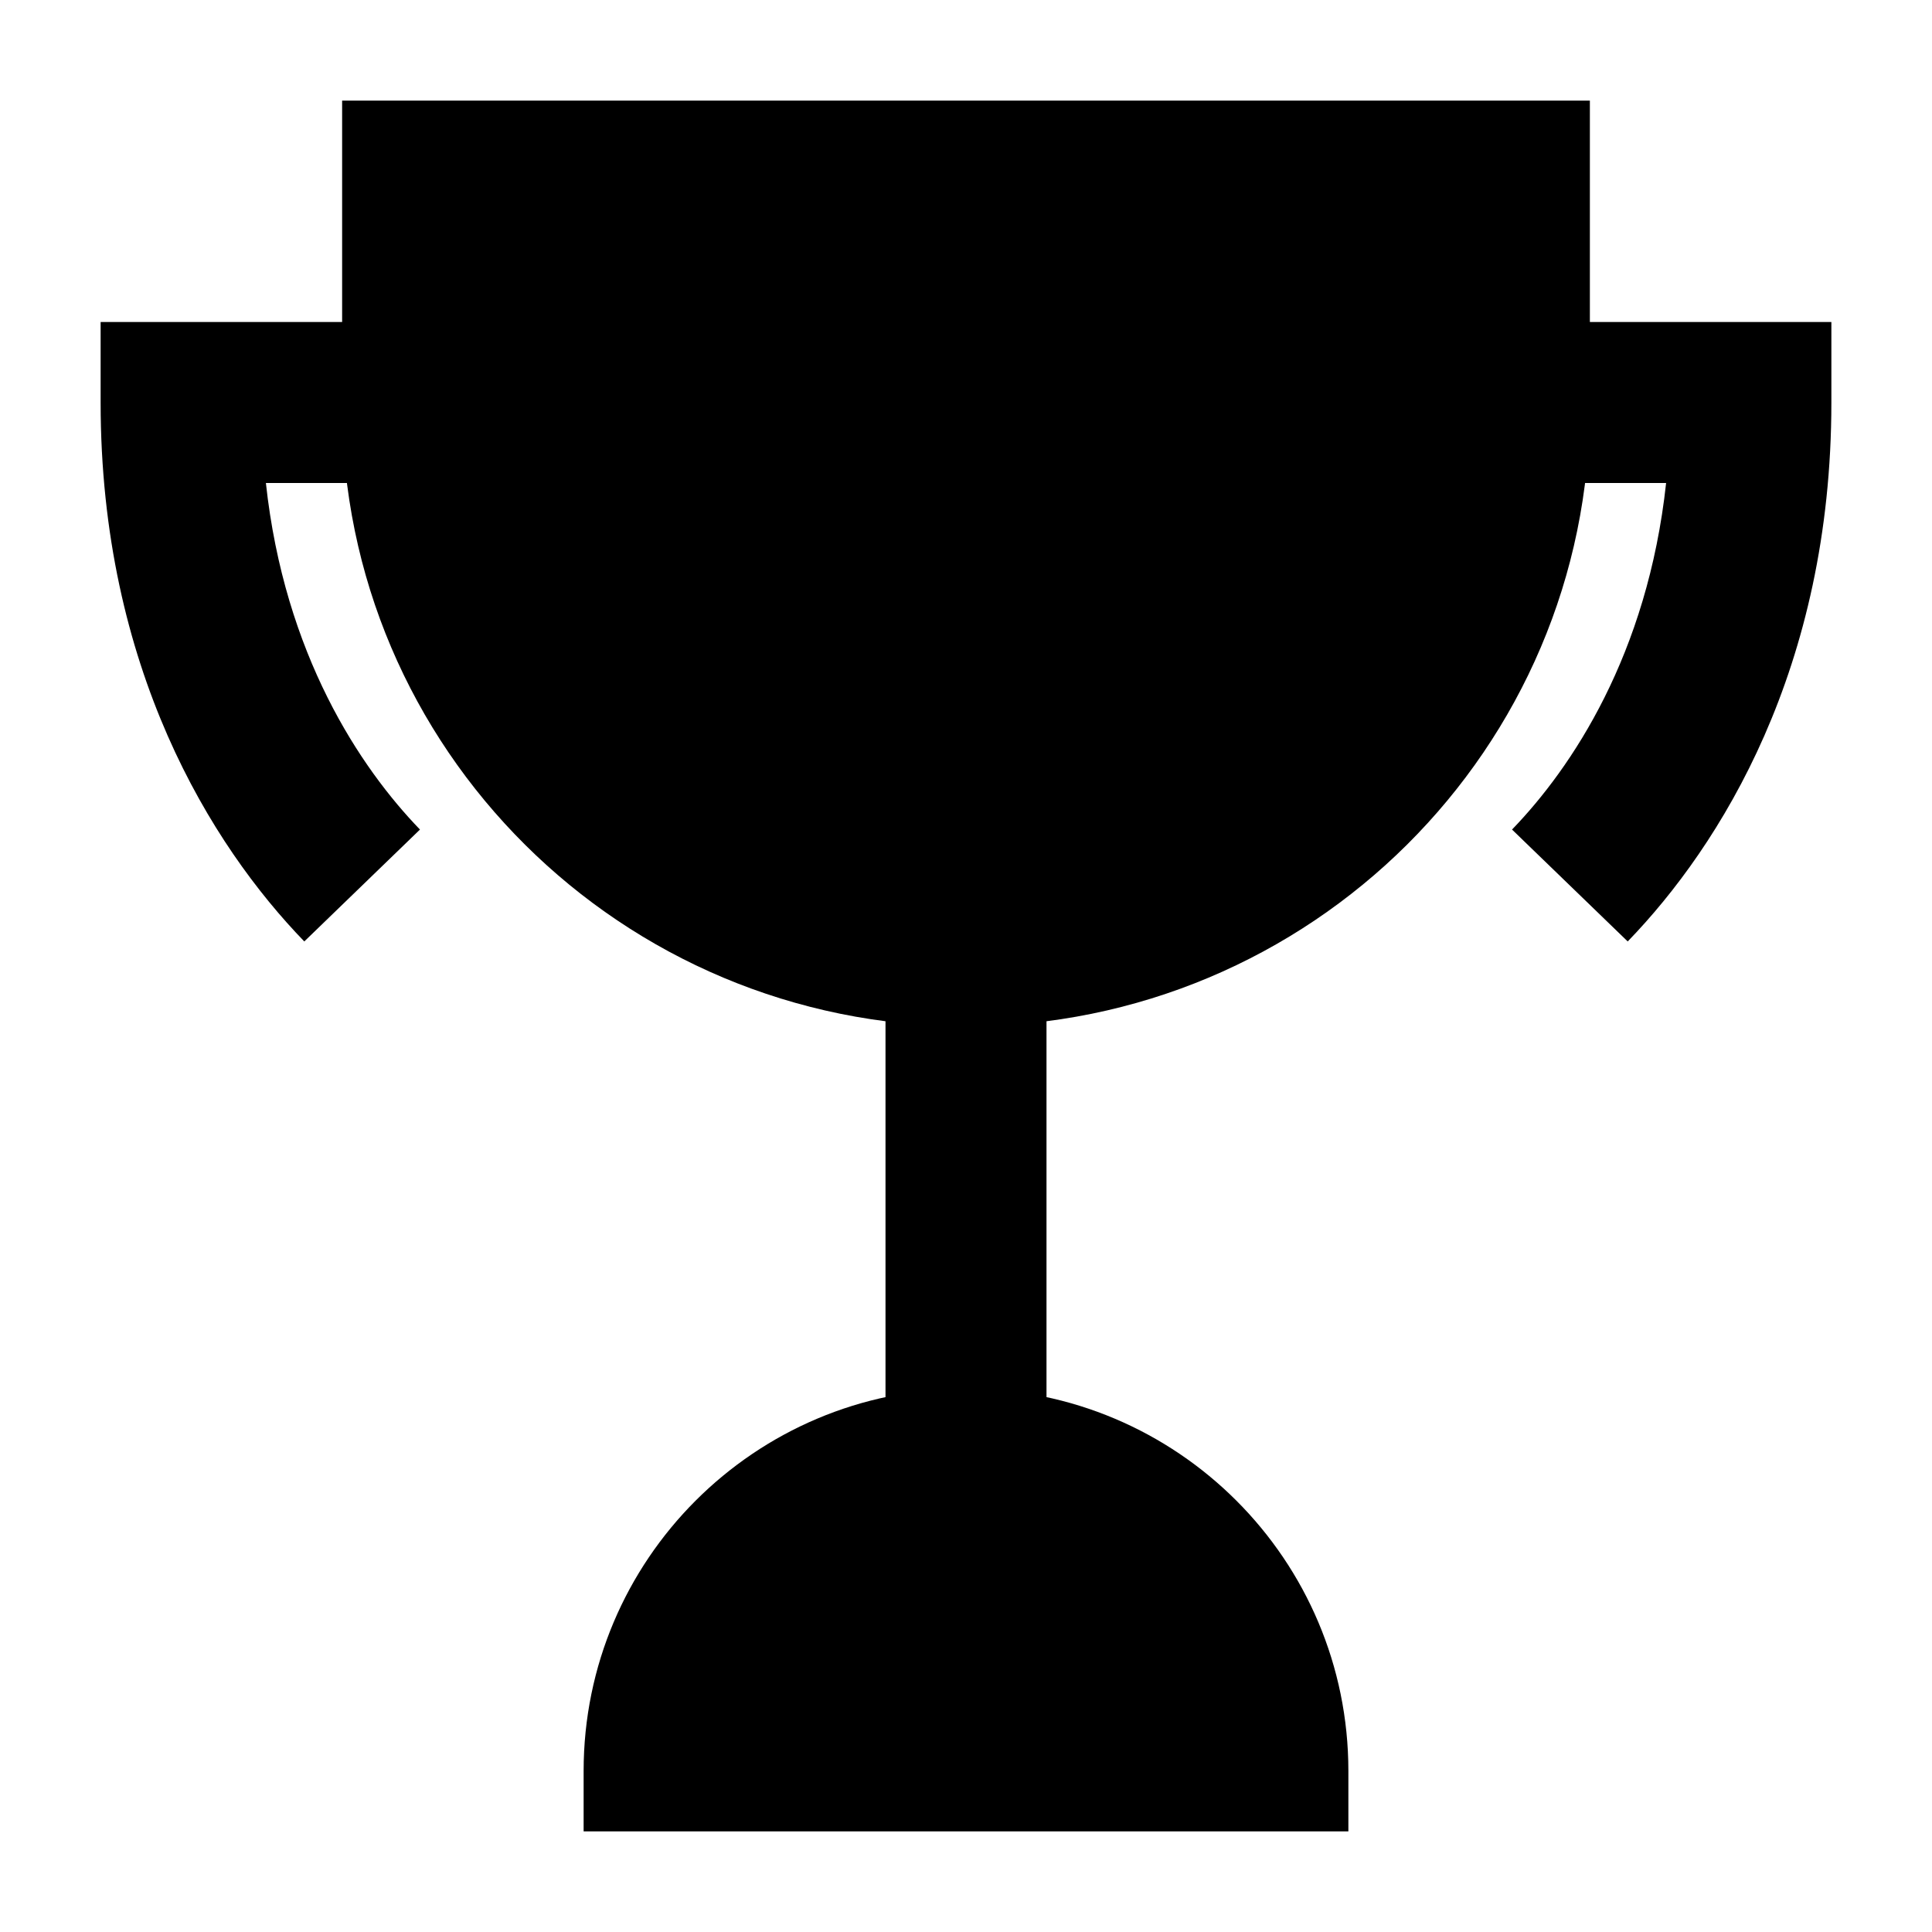 <svg width="24" height="24" viewBox="0 0 24 24" xmlns="http://www.w3.org/2000/svg">
    <path fill-rule="evenodd" clip-rule="evenodd" d="M11 18V12H13V18H11Z"/>
    <path d="M7.25 22C7.25 19.377 9.377 17.25 12 17.25C14.623 17.25 16.75 19.377 16.75 22L16.75 22.75H7.25V22Z"/>
    <path d="M19.75 5.038C19.75 9.301 16.276 12.75 12 12.75C7.724 12.75 4.25 9.301 4.25 5.038V1.25H19.75V5.038Z"/>
    <path fill-rule="evenodd" clip-rule="evenodd" d="M5.25 4H1.25V5C1.25 8.3 2.626 10.503 3.78 11.695L5.217 10.305C4.475 9.537 3.534 8.132 3.303 6H5.25V4Z"/>
    <path fill-rule="evenodd" clip-rule="evenodd" d="M18.75 4H22.75V5C22.75 8.3 21.374 10.503 20.22 11.695L18.783 10.305C19.525 9.537 20.466 8.132 20.697 6H18.75V4Z"/>
</svg>
